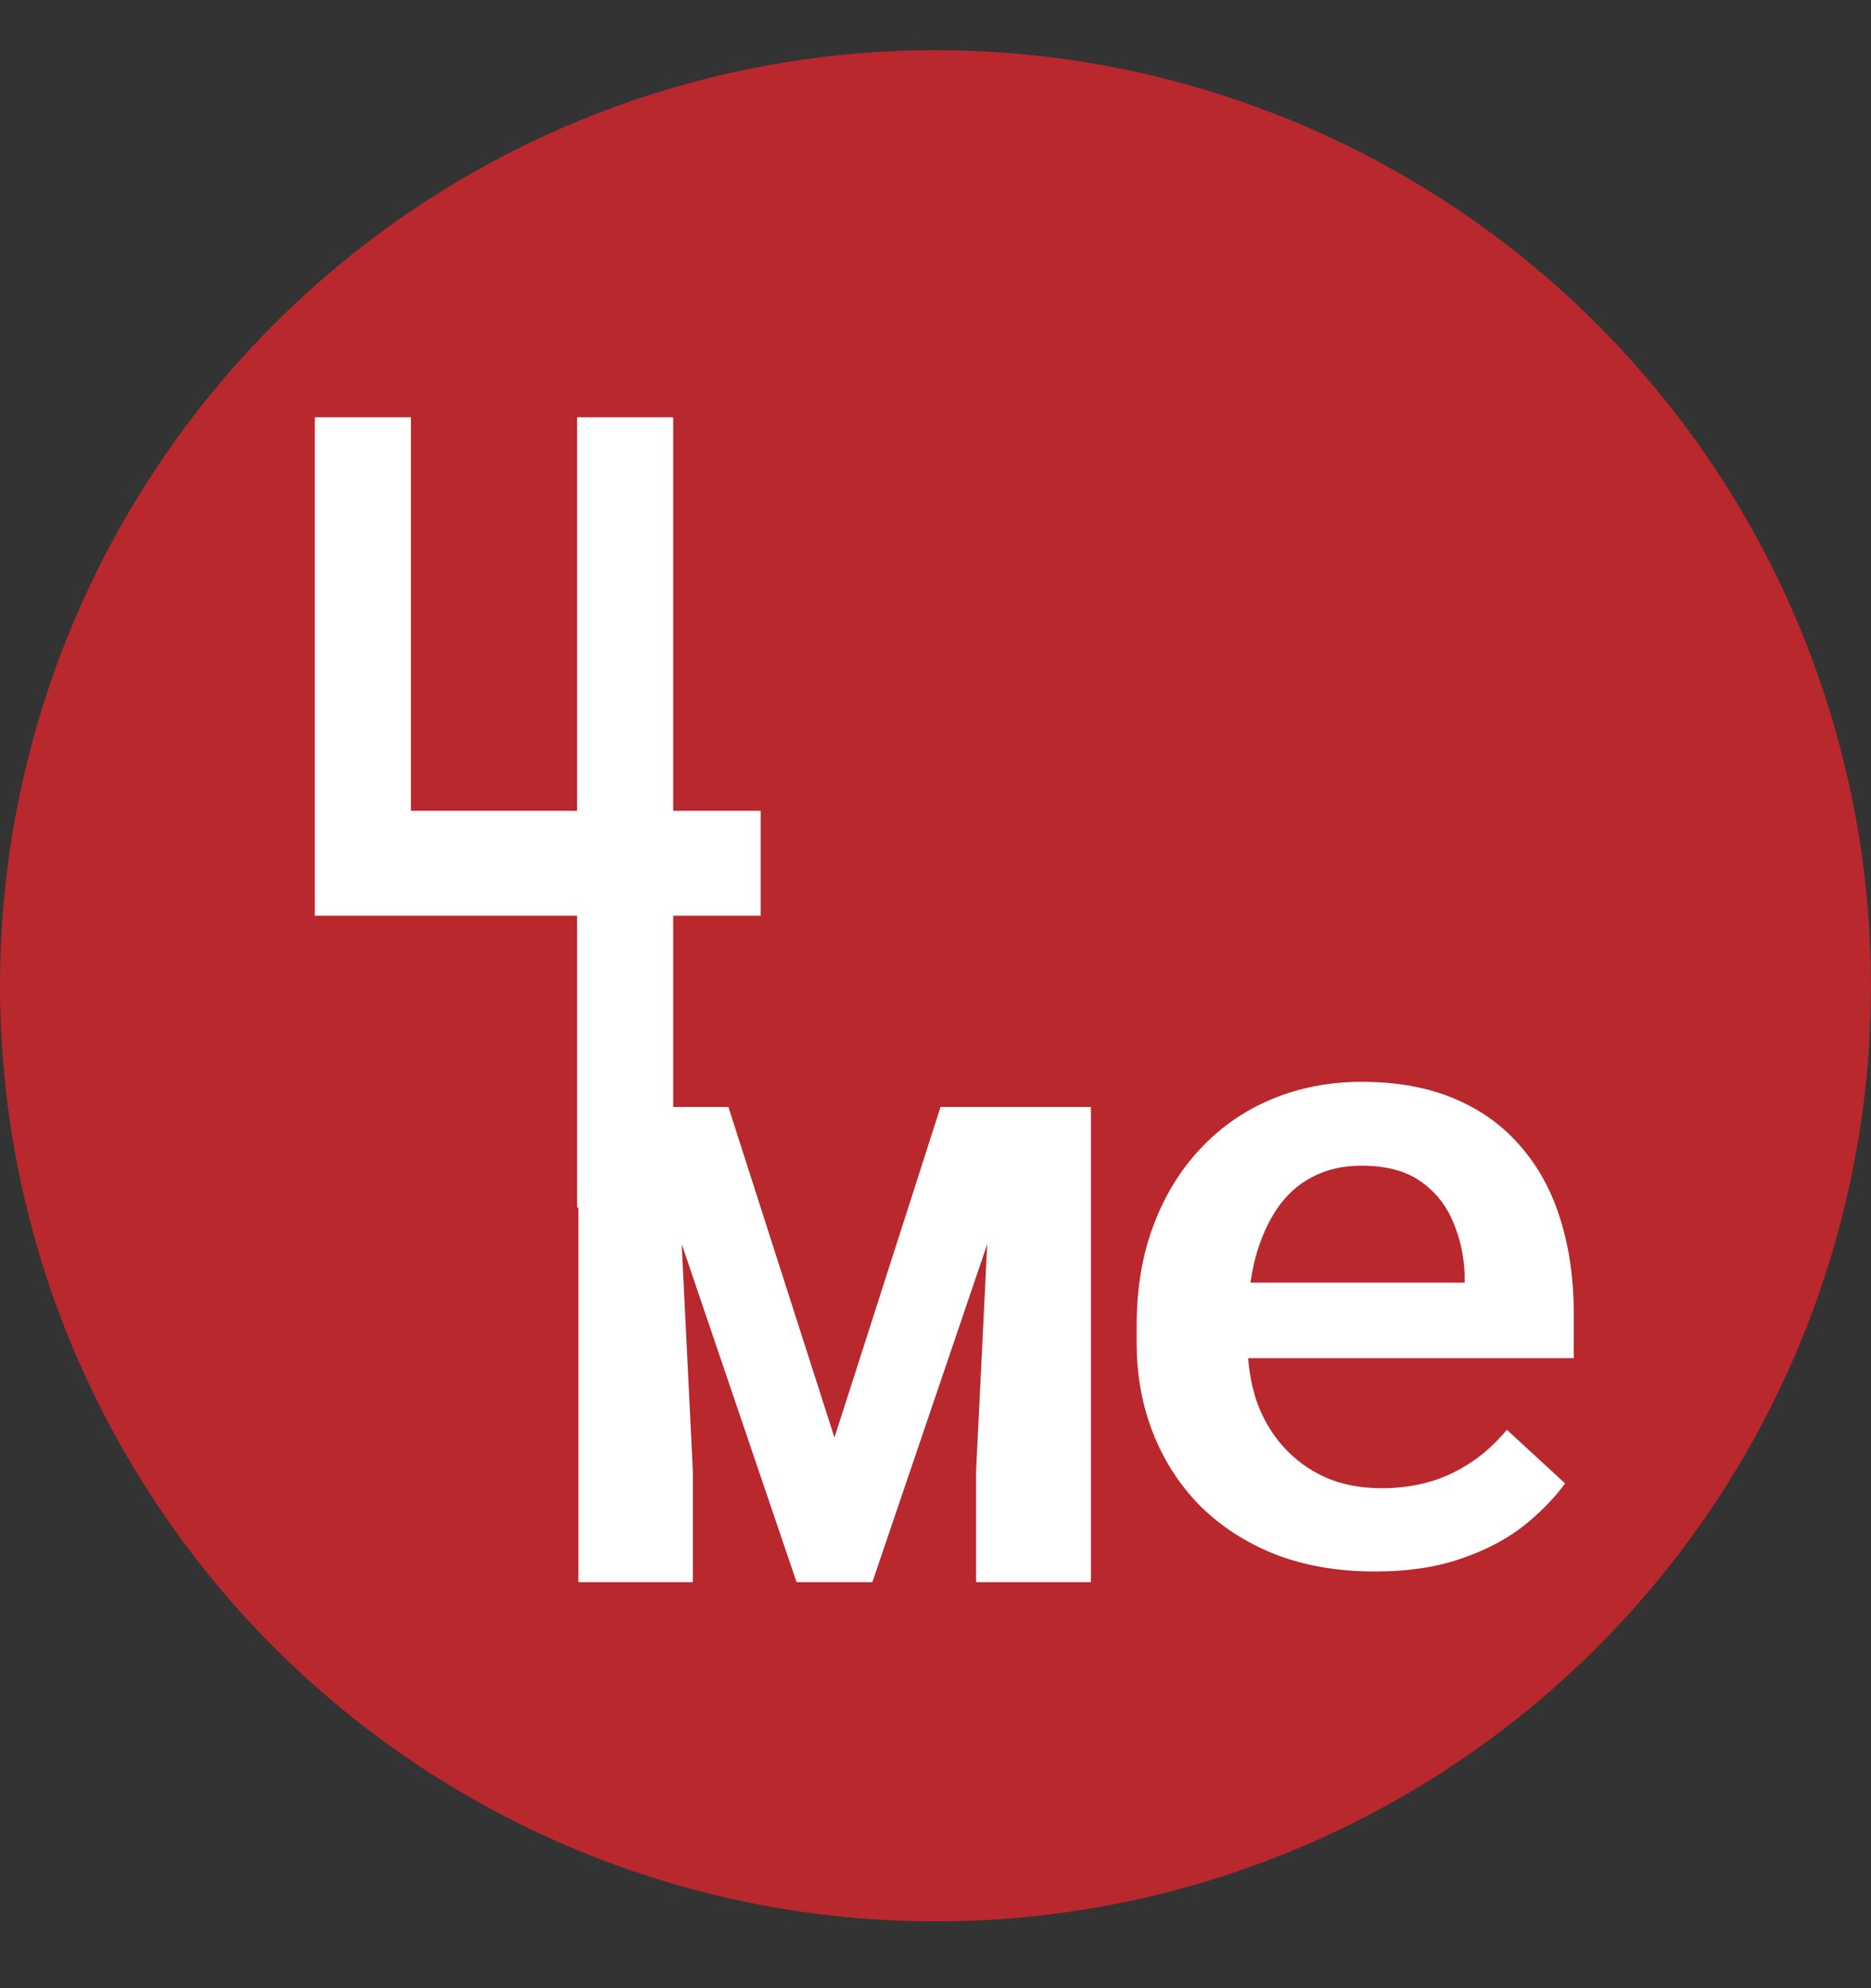<svg width="16" height="17" viewBox="0 0 16 17" fill="none" xmlns="http://www.w3.org/2000/svg">
<rect x="0" y="0" width="16" height="17" fill="#333333" stroke="none"/>
<g style="mix-blend-mode:luminosity">
<circle cx="8" cy="8.429" r="8" fill="#B8282D"/>
<path d="M5.431 9.465H6.229L7.136 12.292L8.043 9.465H8.841L7.46 13.528H6.812L5.431 9.465ZM4.946 9.465H5.772L5.925 12.579V13.528H4.946V9.465ZM8.5 9.465H9.329V13.528H8.347V12.579L8.5 9.465Z" fill="white"/>
<path d="M11.76 13.437C11.446 13.437 11.162 13.389 10.909 13.292C10.657 13.192 10.443 13.054 10.265 12.878C10.09 12.701 9.955 12.493 9.861 12.255C9.767 12.016 9.72 11.758 9.72 11.482V11.333C9.72 11.017 9.768 10.731 9.865 10.475C9.962 10.218 10.097 9.999 10.269 9.818C10.442 9.634 10.646 9.493 10.881 9.396C11.116 9.299 11.371 9.25 11.646 9.25C11.949 9.25 12.215 9.299 12.442 9.396C12.67 9.493 12.858 9.63 13.007 9.806C13.159 9.981 13.271 10.188 13.345 10.43C13.42 10.671 13.458 10.937 13.458 11.228V11.613H10.179V10.967H12.525V10.896C12.519 10.734 12.485 10.583 12.423 10.441C12.363 10.299 12.27 10.185 12.144 10.098C12.019 10.011 11.851 9.967 11.642 9.967C11.485 9.967 11.345 9.999 11.222 10.064C11.102 10.126 11.001 10.217 10.92 10.336C10.839 10.456 10.776 10.6 10.732 10.769C10.69 10.936 10.669 11.124 10.669 11.333V11.482C10.669 11.659 10.694 11.823 10.744 11.975C10.796 12.124 10.872 12.255 10.971 12.366C11.071 12.478 11.191 12.567 11.332 12.631C11.473 12.694 11.634 12.725 11.815 12.725C12.042 12.725 12.245 12.681 12.423 12.594C12.601 12.507 12.755 12.384 12.886 12.225L13.384 12.684C13.292 12.81 13.173 12.932 13.027 13.049C12.88 13.164 12.701 13.257 12.489 13.329C12.28 13.401 12.037 13.437 11.76 13.437Z" fill="white"/>
<path d="M3.514 3.568H2.692V7.83H4.935V10.325H5.757V7.83H6.505V6.933H5.757V3.568H4.935V6.933H3.514V3.568Z" fill="white"/>
</g>
</svg>
